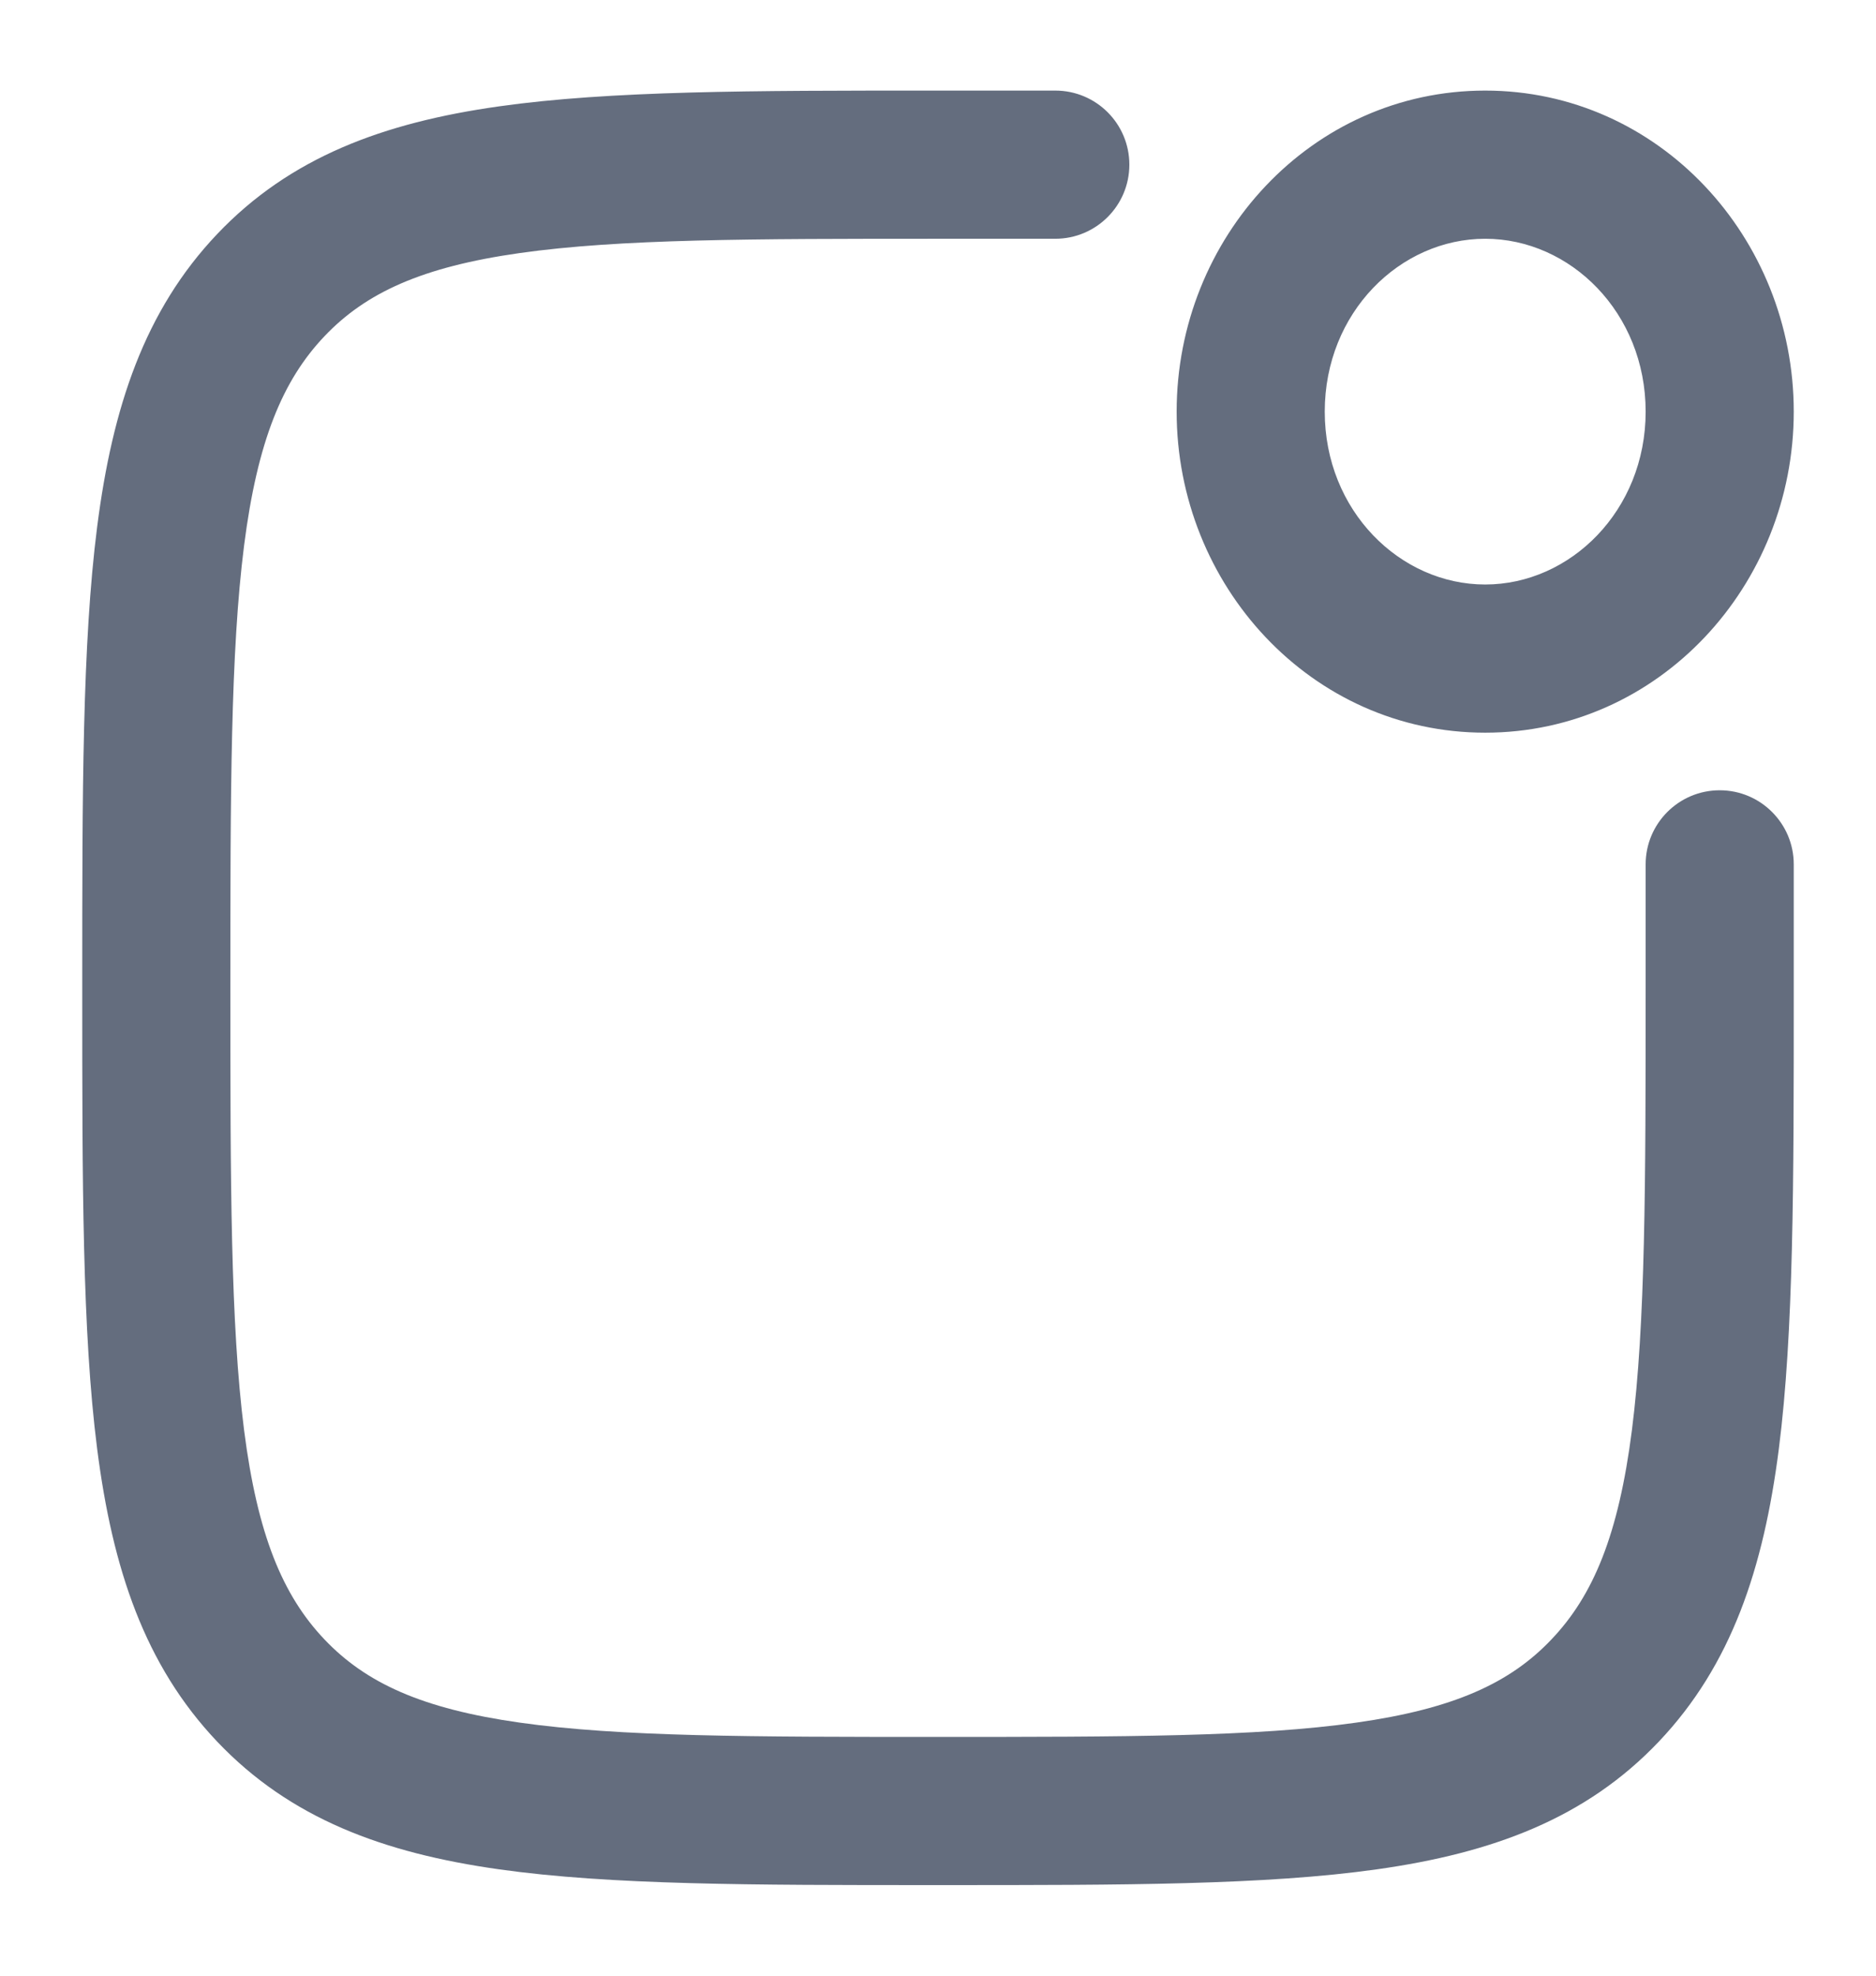 <svg width="19" height="20" viewBox="0 0 19 20" fill="none" xmlns="http://www.w3.org/2000/svg">
<path fill-rule="evenodd" clip-rule="evenodd" d="M9.5 0.917L9.441 0.917C7.625 0.917 6.182 0.917 5.052 1.077C3.883 1.242 2.939 1.591 2.199 2.37C1.464 3.144 1.139 4.122 0.984 5.333C0.833 6.515 0.833 8.028 0.833 9.946L0.833 10L0.833 10.054C0.833 11.972 0.833 13.485 0.984 14.667C1.139 15.878 1.464 16.855 2.199 17.63C2.939 18.409 3.883 18.758 5.052 18.923C6.182 19.083 7.625 19.083 9.441 19.083H9.5H9.559C11.375 19.083 12.818 19.083 13.948 18.923C15.117 18.758 16.061 18.409 16.801 17.63C17.536 16.855 17.861 15.878 18.016 14.667C18.167 13.485 18.167 11.972 18.167 10.054V10.054V10V8.75C18.167 8.336 17.831 8 17.417 8C17.003 8 16.667 8.336 16.667 8.75V10C16.667 11.984 16.665 13.401 16.528 14.477C16.393 15.535 16.138 16.15 15.713 16.596C15.295 17.037 14.726 17.298 13.738 17.438C12.725 17.582 11.388 17.583 9.5 17.583C7.612 17.583 6.275 17.582 5.262 17.438C4.274 17.298 3.705 17.037 3.286 16.596C2.862 16.15 2.607 15.535 2.472 14.477C2.335 13.401 2.333 11.984 2.333 10C2.333 8.016 2.335 6.599 2.472 5.523C2.607 4.465 2.862 3.85 3.286 3.404C3.705 2.963 4.274 2.702 5.262 2.562C6.275 2.418 7.612 2.417 9.5 2.417H10.688C11.102 2.417 11.438 2.081 11.438 1.667C11.438 1.252 11.102 0.917 10.688 0.917H9.5ZM13.417 4.167C13.417 3.163 14.18 2.417 15.042 2.417C15.903 2.417 16.667 3.163 16.667 4.167C16.667 5.17 15.903 5.917 15.042 5.917C14.18 5.917 13.417 5.17 13.417 4.167ZM15.042 0.917C13.28 0.917 11.917 2.408 11.917 4.167C11.917 5.925 13.28 7.417 15.042 7.417C16.803 7.417 18.167 5.925 18.167 4.167C18.167 2.408 16.803 0.917 15.042 0.917Z" fill="#646D7E"/>
</svg>
